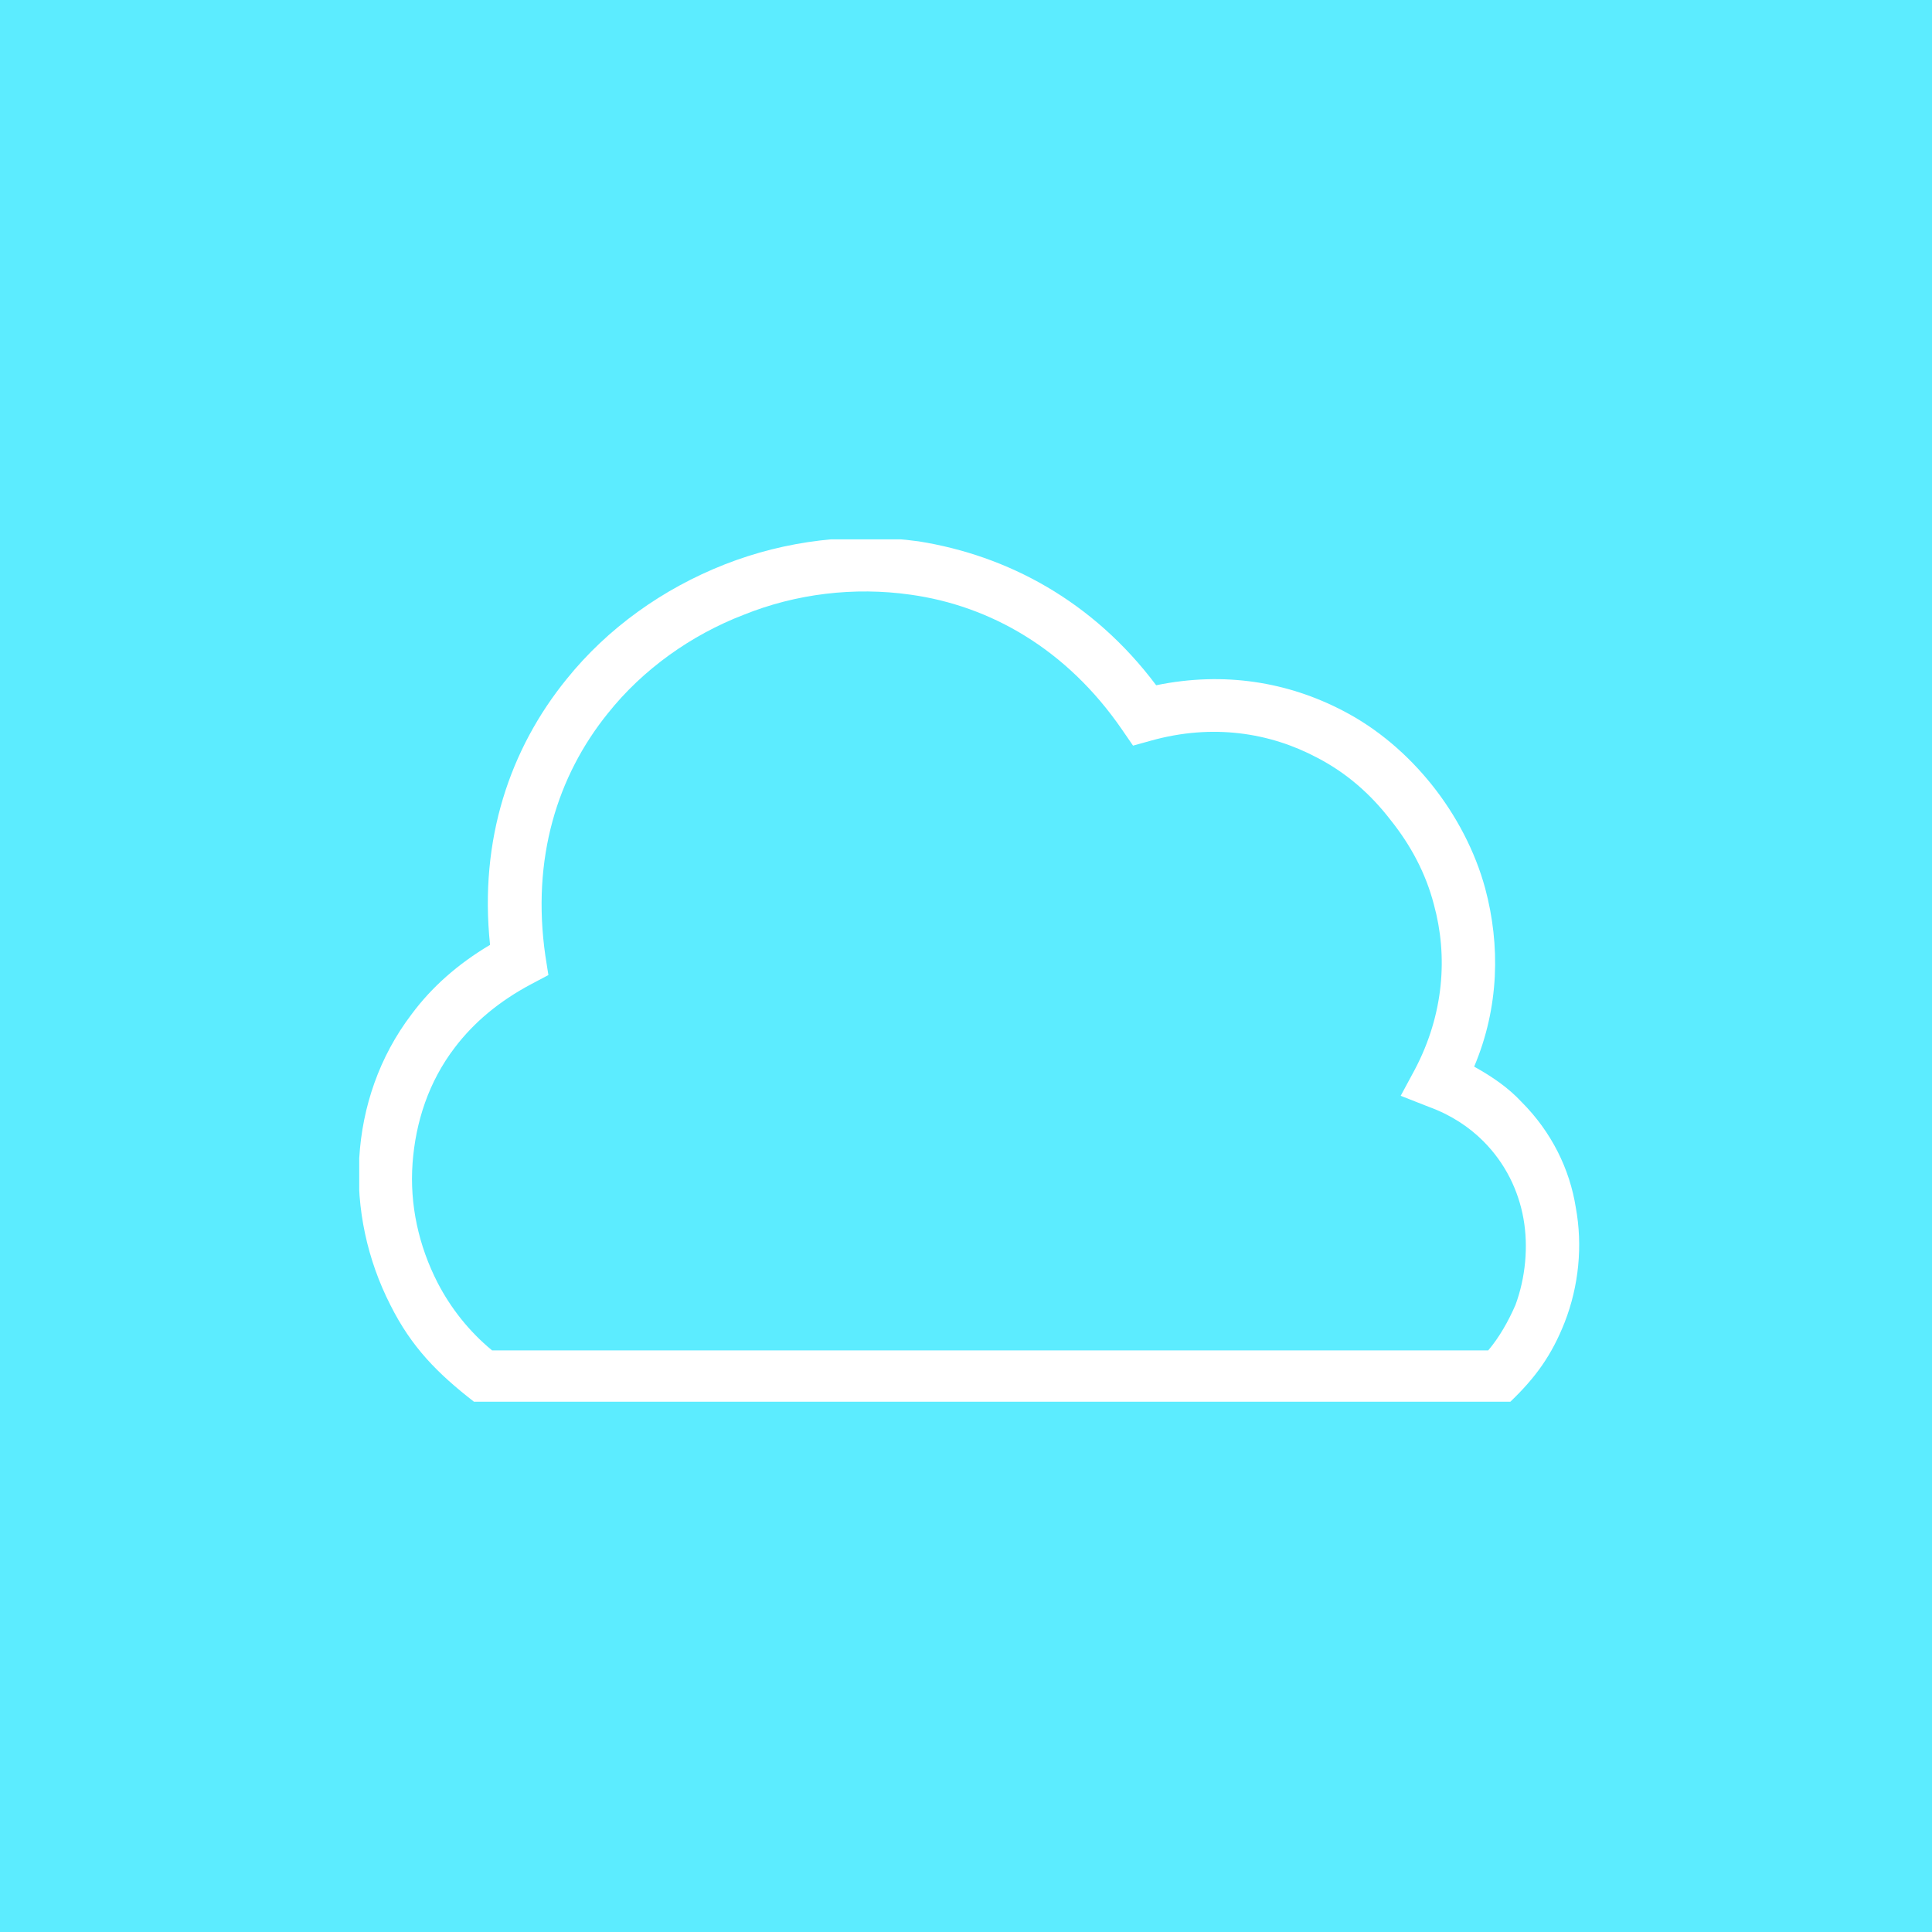 <?xml version="1.0" encoding="utf-8"?>
<!-- Generator: Adobe Illustrator 18.0.0, SVG Export Plug-In . SVG Version: 6.00 Build 0)  -->
<!DOCTYPE svg PUBLIC "-//W3C//DTD SVG 1.1//EN" "http://www.w3.org/Graphics/SVG/1.1/DTD/svg11.dtd">
<svg version="1.1" id="图层_1" xmlns="http://www.w3.org/2000/svg" xmlns:xlink="http://www.w3.org/1999/xlink" x="0px" y="0px"
	 width="192px" height="192px" viewBox="0 0 192 192" enable-background="new 0 0 192 192" xml:space="preserve">
<rect x="0" y="0" width="192" height="192" fill="#333333" stroke="none"/>
<g>
	<g id="XMLID_87_">
		<g>
			<defs>
				<rect id="SVGID_1_" width="192" height="192"/>
			</defs>
			<clipPath id="SVGID_2_">
				<use xlink:href="#SVGID_1_"  overflow="visible"/>
			</clipPath>
			<rect id="XMLID_89_" x="-5" y="-5" clip-path="url(#SVGID_2_)" fill="#5CECFF" width="202" height="202"/>
		</g>
	</g>
	<g>
		<g>
			<defs>
				<polyline id="SVGID_3_" points="35.7,53.6 157,53.6 157,139.5 35.7,139.5 				"/>
			</defs>
			<clipPath id="SVGID_4_">
				<use xlink:href="#SVGID_3_"  overflow="visible"/>
			</clipPath>
			<g id="XMLID_110_" clip-path="url(#SVGID_4_)">
				<g id="XMLID_75_">
					<g>
						<defs>
							<rect id="SVGID_5_" x="35" y="53" width="122" height="87"/>
						</defs>
						<clipPath id="SVGID_6_">
							<use xlink:href="#SVGID_5_"  overflow="visible"/>
						</clipPath>
						<g id="XMLID_77_" clip-path="url(#SVGID_6_)" enable-background="new    ">
							<g id="XMLID_78_">
								<defs>
									<path id="SVGID_7_" d="M114.9,68.1c6.8-1.4,13.1-0.3,18.5,2.5c3.5,1.8,6.5,4.4,8.9,7.4s4.3,6.6,5.3,10.3
										c1.5,5.6,1.4,11.8-1.1,17.7c1.8,1,3.4,2.1,4.7,3.5c3,3,4.8,6.7,5.4,10.5c0.7,3.8,0.3,7.8-1.1,11.4
										c-1.3,3.3-2.9,5.5-5.4,7.9h-103c-3.6-2.8-6.2-5.4-8.3-9.6c-2.3-4.5-3.4-9.6-3.1-14.6c0.3-5.1,2-10.1,5.2-14.3
										c2-2.7,4.6-5,7.8-6.9c-1.1-10.5,2-19.5,7.6-26.4c4.1-5.1,9.6-9,15.7-11.4s12.8-3.2,19.3-2.3
										C100.1,55.2,108.6,59.7,114.9,68.1 M130.9,75.3c-4.7-2.5-10.4-3.4-16.5-1.7l-1.8,0.5l-1.1-1.6c-5.5-8-13.1-12.3-21-13.4
										c-5.6-0.8-11.4-0.1-16.6,2c-5.2,2-10,5.4-13.5,9.8c-5,6.2-7.6,14.4-6.2,24.1l0.3,1.9l-1.7,0.9c-3.2,1.7-5.7,3.8-7.6,6.3
										c-2.6,3.4-3.9,7.4-4.2,11.5s0.6,8.2,2.5,11.9c1.3,2.5,3.1,4.8,5.4,6.7h99c1.1-1.3,2-2.9,2.7-4.5c1-2.7,1.3-5.8,0.8-8.6
										c-0.5-2.8-1.8-5.5-4-7.7c-1.4-1.4-3.2-2.6-5.4-3.4l-2.8-1.1l1.4-2.6c2.9-5.5,3.3-11.3,1.9-16.4c-0.8-3.1-2.3-5.9-4.3-8.4
										C136.2,78.9,133.8,76.8,130.9,75.3"/>
								</defs>
								<clipPath id="SVGID_8_">
									<use xlink:href="#SVGID_7_"  overflow="visible"/>
								</clipPath>
								<g id="XMLID_80_" clip-path="url(#SVGID_8_)">
									<g id="XMLID_84_">
										<defs>
											<rect id="SVGID_9_" x="35" y="53" width="122" height="87"/>
										</defs>
										<clipPath id="SVGID_10_">
											<use xlink:href="#SVGID_9_"  overflow="visible"/>
										</clipPath>
										<rect id="XMLID_86_" x="30.7" y="48.6" clip-path="url(#SVGID_10_)" fill="#FFFFFF" width="131.3" height="95.9"/>
									</g>
								</g>
							</g>
						</g>
					</g>
				</g>
			</g>
		</g>
	</g>
</g>
<g>
</g>
<g>
</g>
<g>
</g>
<g>
</g>
<g>
</g>
<g>
</g>
<g>
</g>
<g>
</g>
<g>
</g>
<g>
</g>
<g>
</g>
<g>
</g>
<g>
</g>
<g>
</g>
<g>
</g>
</svg>
